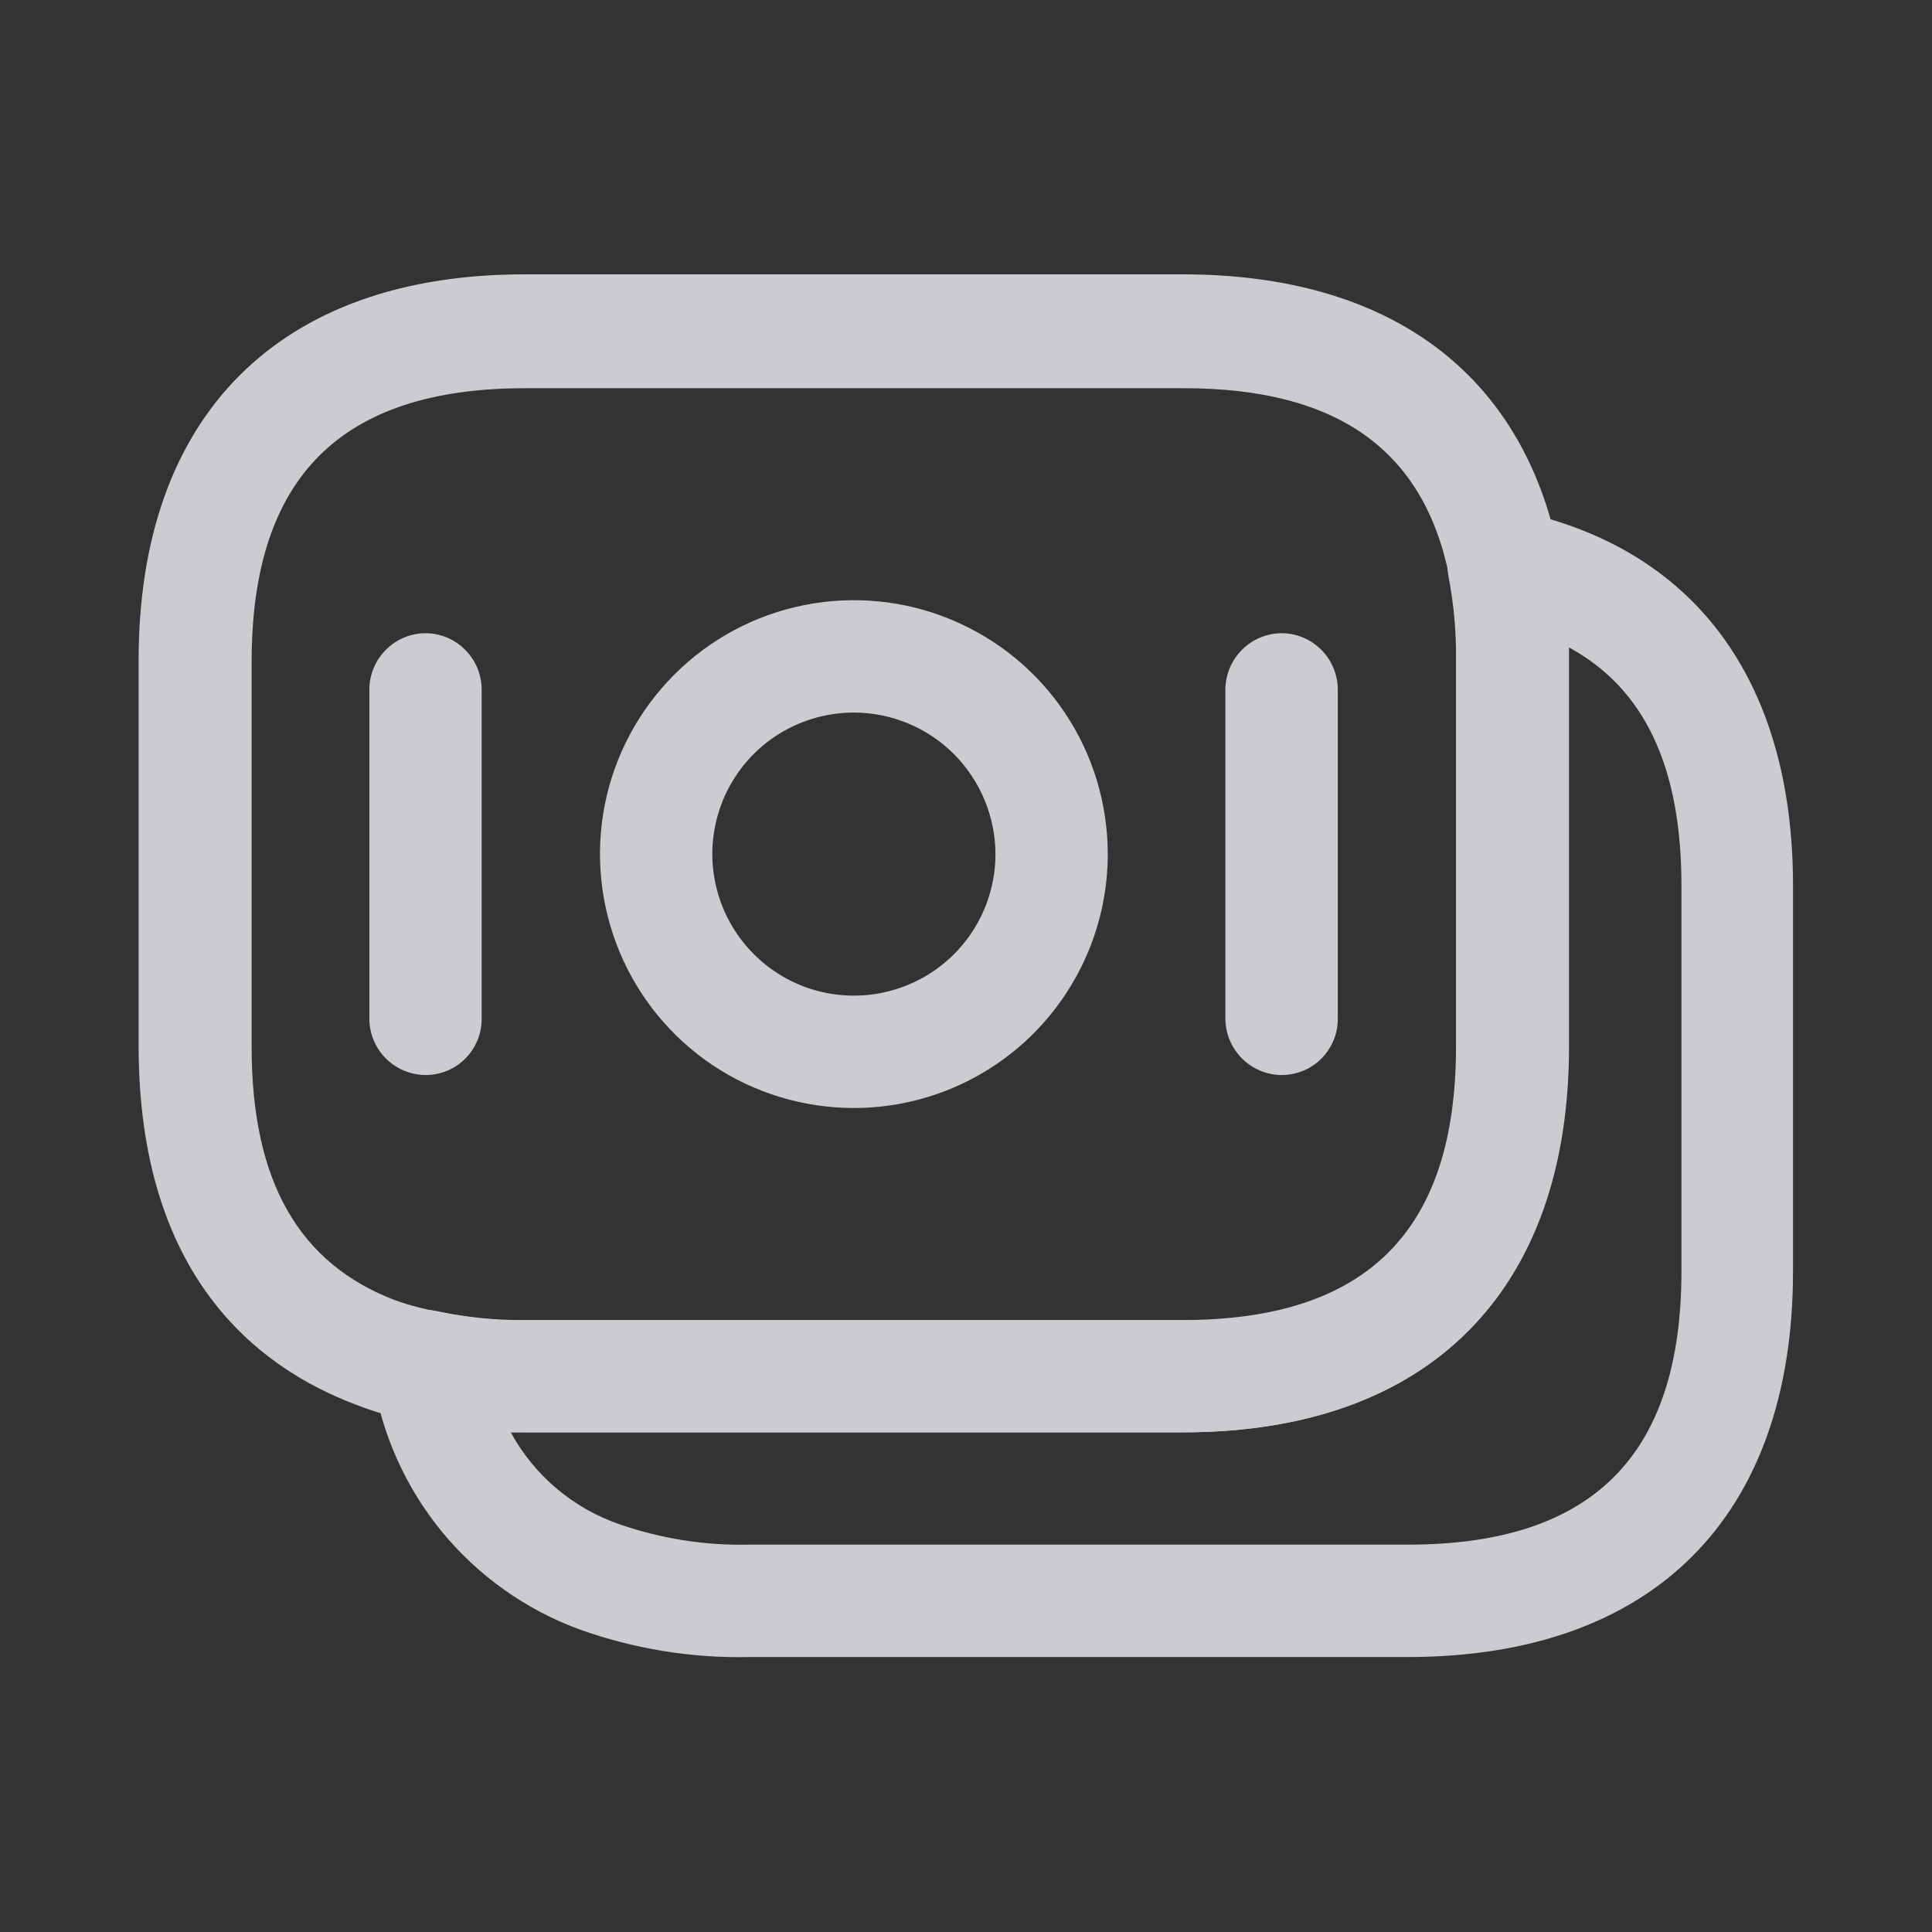 <svg width="16" height="16" viewBox="0 0 16 16" fill="none" xmlns="http://www.w3.org/2000/svg">
<rect x="0" y="0" width="16" height="16" fill="#333333" stroke="none"/>
<g opacity="0.8" clip-path="url(#clip0_30602_10765)">
<path d="M9.795 11.862H4.343C4.04 11.864 3.739 11.833 3.443 11.769C3.274 11.742 3.108 11.696 2.948 11.633C2.122 11.322 1.148 10.559 1.148 8.661V5.467C1.148 3.438 2.314 2.272 4.343 2.272H9.795C11.507 2.272 12.611 3.091 12.909 4.58C12.965 4.872 12.992 5.169 12.989 5.467V8.661C12.988 10.702 11.828 11.862 9.795 11.862ZM4.348 3.215C2.822 3.215 2.084 3.953 2.084 5.479V8.672C2.084 9.783 2.475 10.465 3.275 10.769C3.39 10.81 3.509 10.841 3.629 10.862C3.866 10.912 4.107 10.937 4.349 10.937H9.801C11.327 10.937 12.065 10.198 12.065 8.672V5.479C12.068 5.244 12.048 5.009 12.003 4.778C11.792 3.724 11.073 3.215 9.803 3.215H4.348Z" fill="#F2F2F8"/>
<path d="M11.655 13.723H6.202C5.725 13.733 5.249 13.655 4.799 13.494C4.353 13.33 3.959 13.05 3.658 12.683C3.357 12.315 3.16 11.873 3.087 11.404C3.072 11.328 3.076 11.25 3.099 11.176C3.121 11.102 3.162 11.036 3.218 10.982C3.273 10.927 3.341 10.888 3.416 10.867C3.491 10.846 3.57 10.845 3.646 10.864C3.874 10.911 4.107 10.934 4.341 10.932H9.794C11.32 10.932 12.058 10.194 12.058 8.668V5.473C12.061 5.238 12.04 5.004 11.996 4.774C11.981 4.699 11.984 4.621 12.006 4.547C12.027 4.473 12.066 4.406 12.12 4.35C12.173 4.295 12.24 4.254 12.314 4.233C12.388 4.211 12.466 4.209 12.541 4.226C14.03 4.53 14.849 5.634 14.849 7.334V10.528C14.849 12.563 13.689 13.723 11.655 13.723ZM4.23 11.862C4.425 12.221 4.749 12.493 5.135 12.625C5.48 12.744 5.844 12.801 6.209 12.792H11.661C13.187 12.792 13.925 12.054 13.925 10.528V7.334C13.925 6.354 13.621 5.703 12.994 5.362V8.668C12.994 10.696 11.828 11.862 9.8 11.862H4.23V11.862Z" fill="#F2F2F8"/>
<path d="M7.072 9.176C6.656 9.176 6.249 9.053 5.903 8.822C5.557 8.591 5.288 8.262 5.129 7.878C4.97 7.494 4.928 7.071 5.009 6.663C5.09 6.255 5.291 5.88 5.585 5.586C5.879 5.292 6.253 5.092 6.661 5.011C7.069 4.93 7.492 4.971 7.876 5.131C8.26 5.29 8.589 5.559 8.82 5.905C9.051 6.251 9.174 6.657 9.174 7.073C9.174 7.631 8.952 8.165 8.558 8.56C8.164 8.954 7.629 9.176 7.072 9.176ZM7.072 5.901C6.84 5.901 6.613 5.97 6.42 6.098C6.227 6.227 6.077 6.41 5.988 6.625C5.9 6.839 5.876 7.075 5.922 7.302C5.967 7.529 6.079 7.738 6.243 7.902C6.407 8.066 6.615 8.178 6.843 8.223C7.07 8.268 7.306 8.245 7.52 8.156C7.734 8.068 7.918 7.917 8.046 7.725C8.175 7.532 8.244 7.305 8.244 7.073C8.243 6.763 8.119 6.465 7.9 6.245C7.68 6.025 7.382 5.902 7.072 5.901Z" fill="#F2F2F8"/>
<path d="M3.524 8.903C3.401 8.902 3.283 8.853 3.196 8.766C3.109 8.679 3.059 8.561 3.059 8.438V5.709C3.059 5.586 3.109 5.468 3.196 5.381C3.283 5.294 3.401 5.244 3.524 5.244C3.647 5.244 3.765 5.294 3.852 5.381C3.939 5.468 3.988 5.586 3.989 5.709V8.438C3.989 8.499 3.977 8.56 3.954 8.616C3.93 8.673 3.896 8.724 3.853 8.767C3.81 8.81 3.758 8.845 3.702 8.868C3.645 8.891 3.585 8.903 3.524 8.903Z" fill="#F2F2F8"/>
<path d="M10.614 8.903C10.491 8.902 10.373 8.853 10.286 8.766C10.199 8.679 10.149 8.561 10.148 8.438V5.709C10.149 5.586 10.199 5.468 10.286 5.381C10.373 5.294 10.491 5.244 10.614 5.244C10.737 5.244 10.855 5.294 10.942 5.381C11.029 5.468 11.078 5.586 11.079 5.709V8.438C11.079 8.499 11.067 8.56 11.044 8.616C11.02 8.673 10.986 8.724 10.943 8.767C10.9 8.81 10.848 8.845 10.792 8.868C10.735 8.891 10.675 8.903 10.614 8.903Z" fill="#F2F2F8"/>
</g>
<defs>
<clipPath id="clip0_30602_10765">
<rect width="16" height="16" fill="white"/>
</clipPath>
</defs>
</svg>
